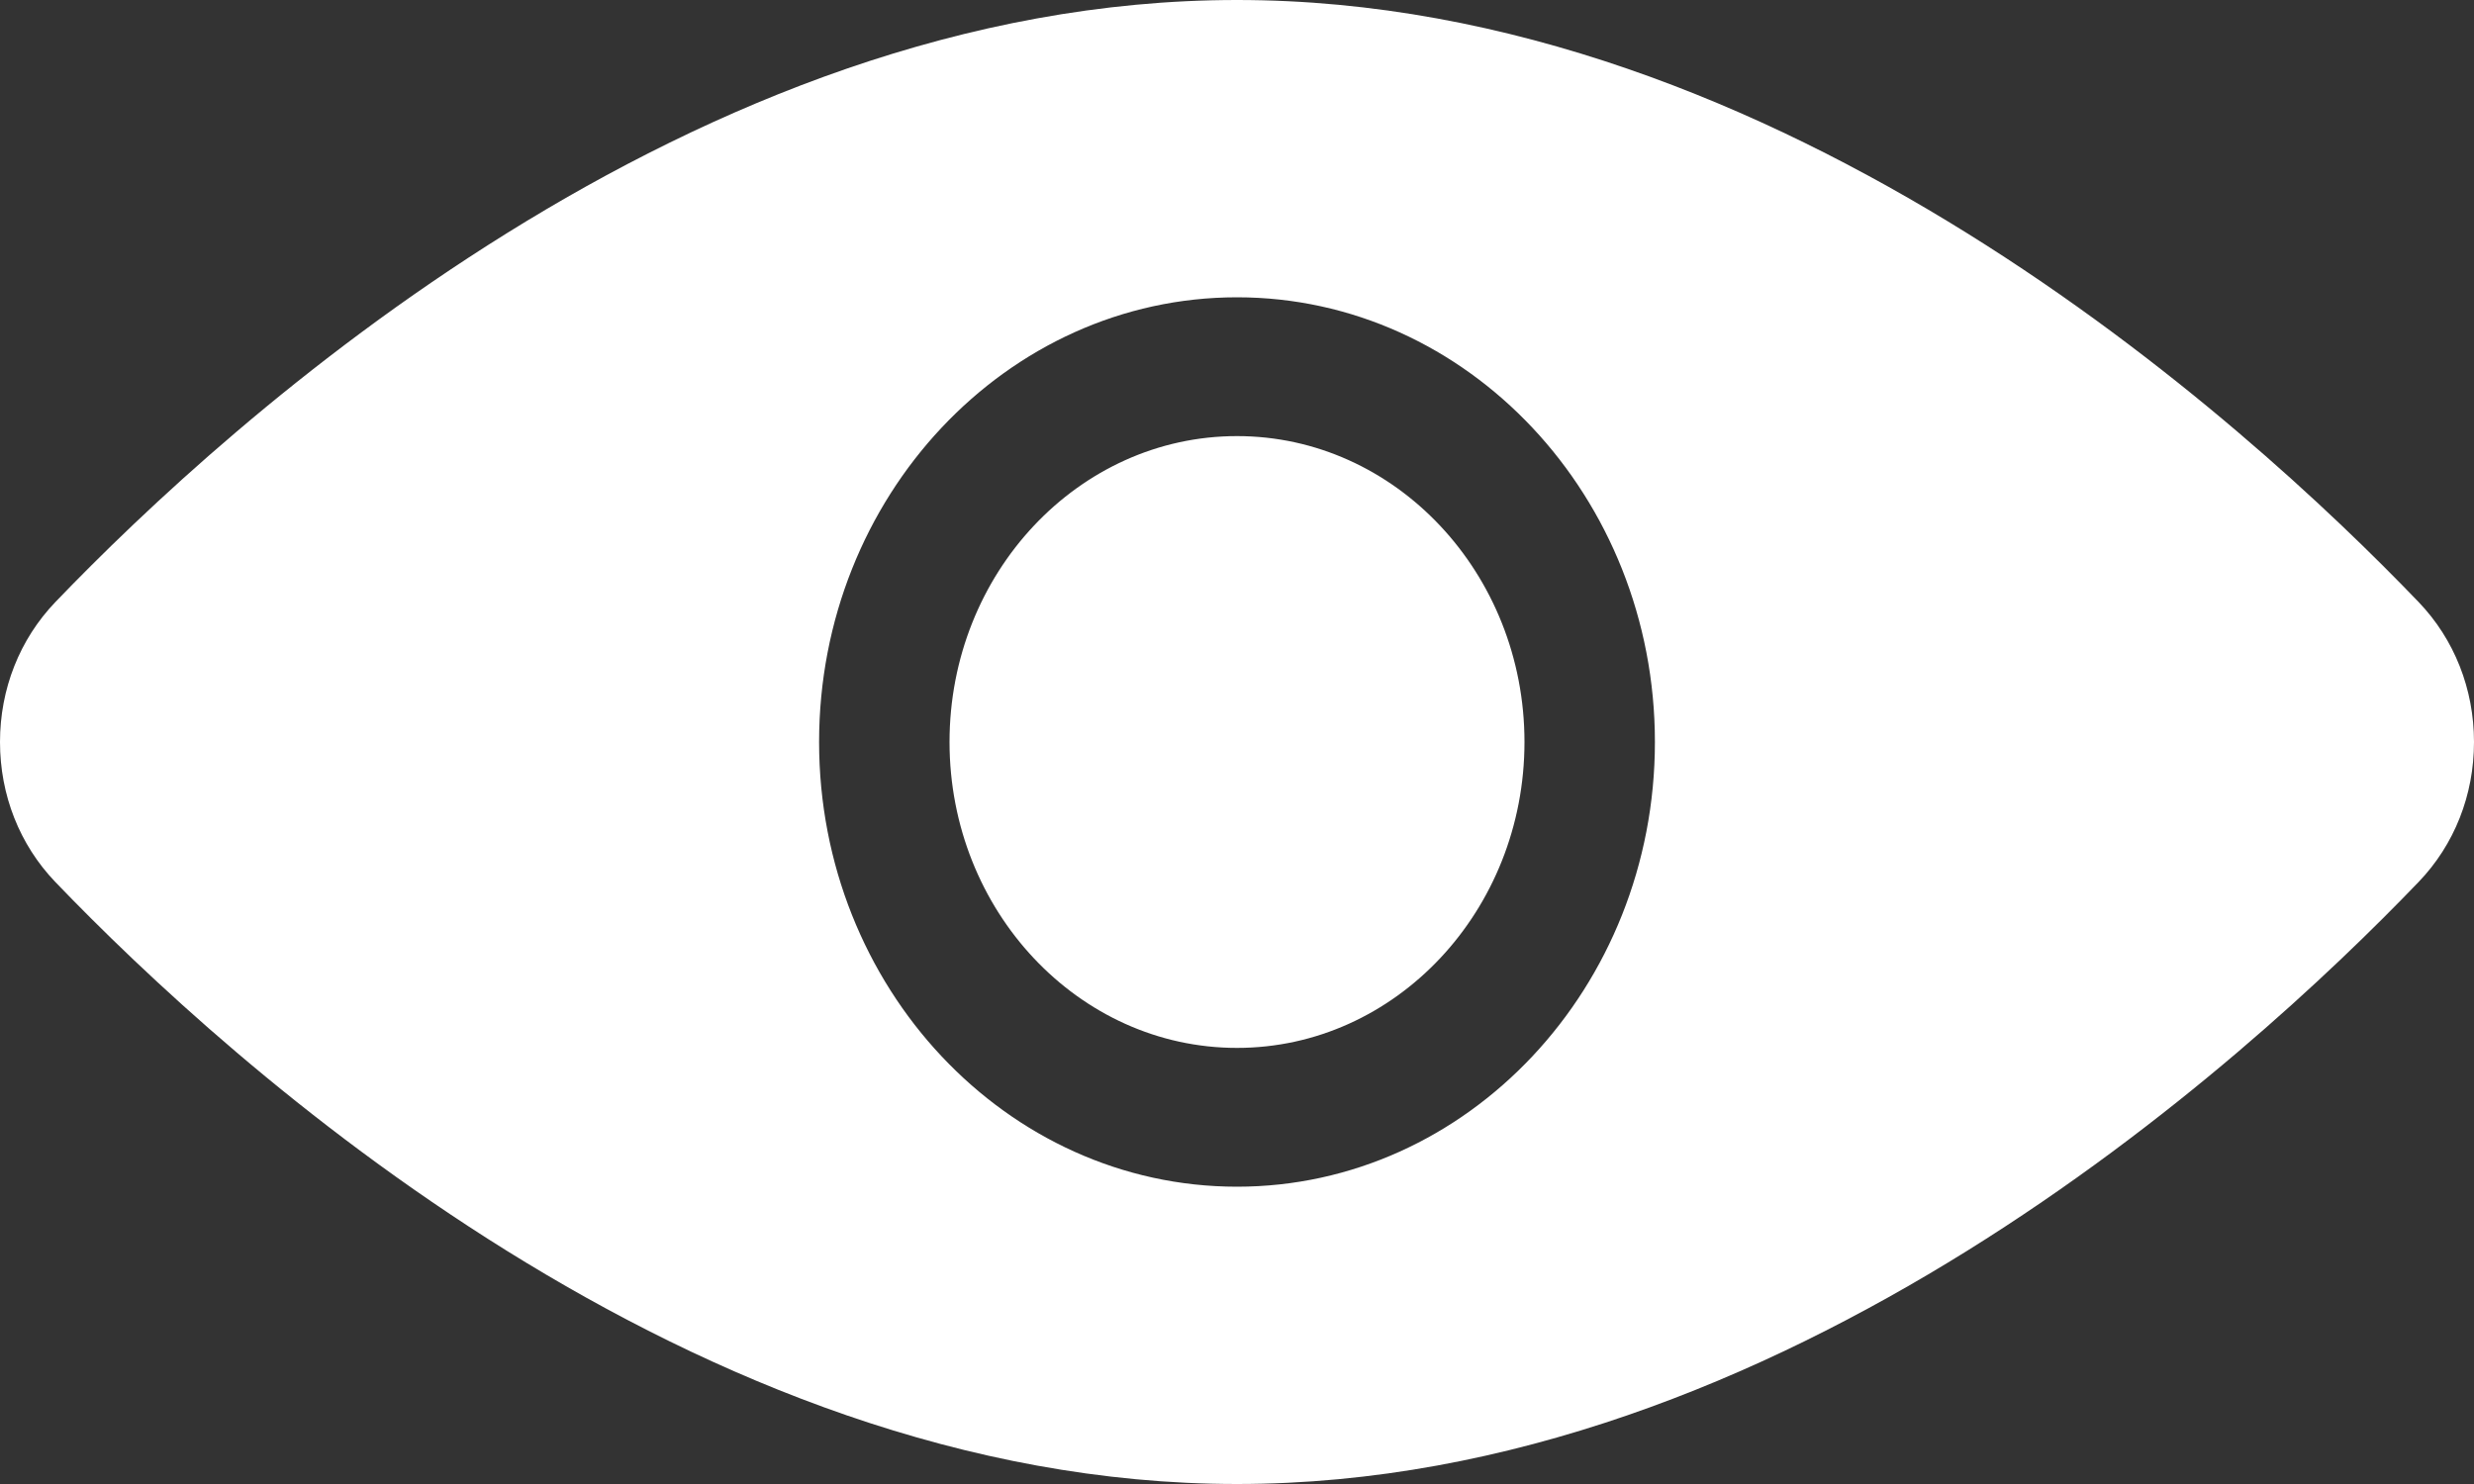 <?xml version="1.0" encoding="UTF-8"?>
<svg width="25px" height="15px" viewBox="0 0 25 15" version="1.1" xmlns="http://www.w3.org/2000/svg" xmlns:xlink="http://www.w3.org/1999/xlink">
    <rect x="0" y="0" width="25" height="15" fill="#333333" stroke="none"/>
    <!-- Generator: Sketch 52.1 (67048) - http://www.bohemiancoding.com/sketch -->
    <title>icView</title>
    <desc>Created with Sketch.</desc>
    <defs>
        <path d="M51.441,179.086 C51.801,179.462 52,179.964 52,180.5 C52,181.036 51.802,181.538 51.441,181.914 C49.685,183.744 45.008,188 39.5,188 C33.992,188 29.315,183.744 27.559,181.915 C27.198,181.538 27,181.036 27,180.5 C27,179.964 27.199,179.462 27.559,179.086 C29.315,177.256 33.992,173 39.5,173 C45.007,173 49.685,177.256 51.441,179.086 Z M39.5,176.005 C37.171,176.005 35.277,178.021 35.277,180.5 C35.277,182.979 37.171,184.995 39.5,184.995 C41.829,184.995 43.723,182.979 43.723,180.5 C43.723,178.021 41.829,176.005 39.5,176.005 Z M39.5,183.592 C37.898,183.592 36.595,182.205 36.595,180.5 C36.595,178.795 37.898,177.408 39.5,177.408 C41.102,177.408 42.405,178.795 42.405,180.5 C42.405,182.205 41.102,183.592 39.5,183.592 Z" id="path-1"></path>
    </defs>
    <g id="Page-1" stroke="none" stroke-width="1" fill="none" fill-rule="evenodd">
        <g id="Prospects-Views-Swipe-Copy-2" transform="translate(-27, -173)">
            <mask id="mask-2" fill="white">
                <use xlink:href="#path-1"></use>
            </mask>
            <use id="icView" fill="#FFFFFF" fill-rule="nonzero" xlink:href="#path-1"></use>
        </g>
    </g>
</svg>